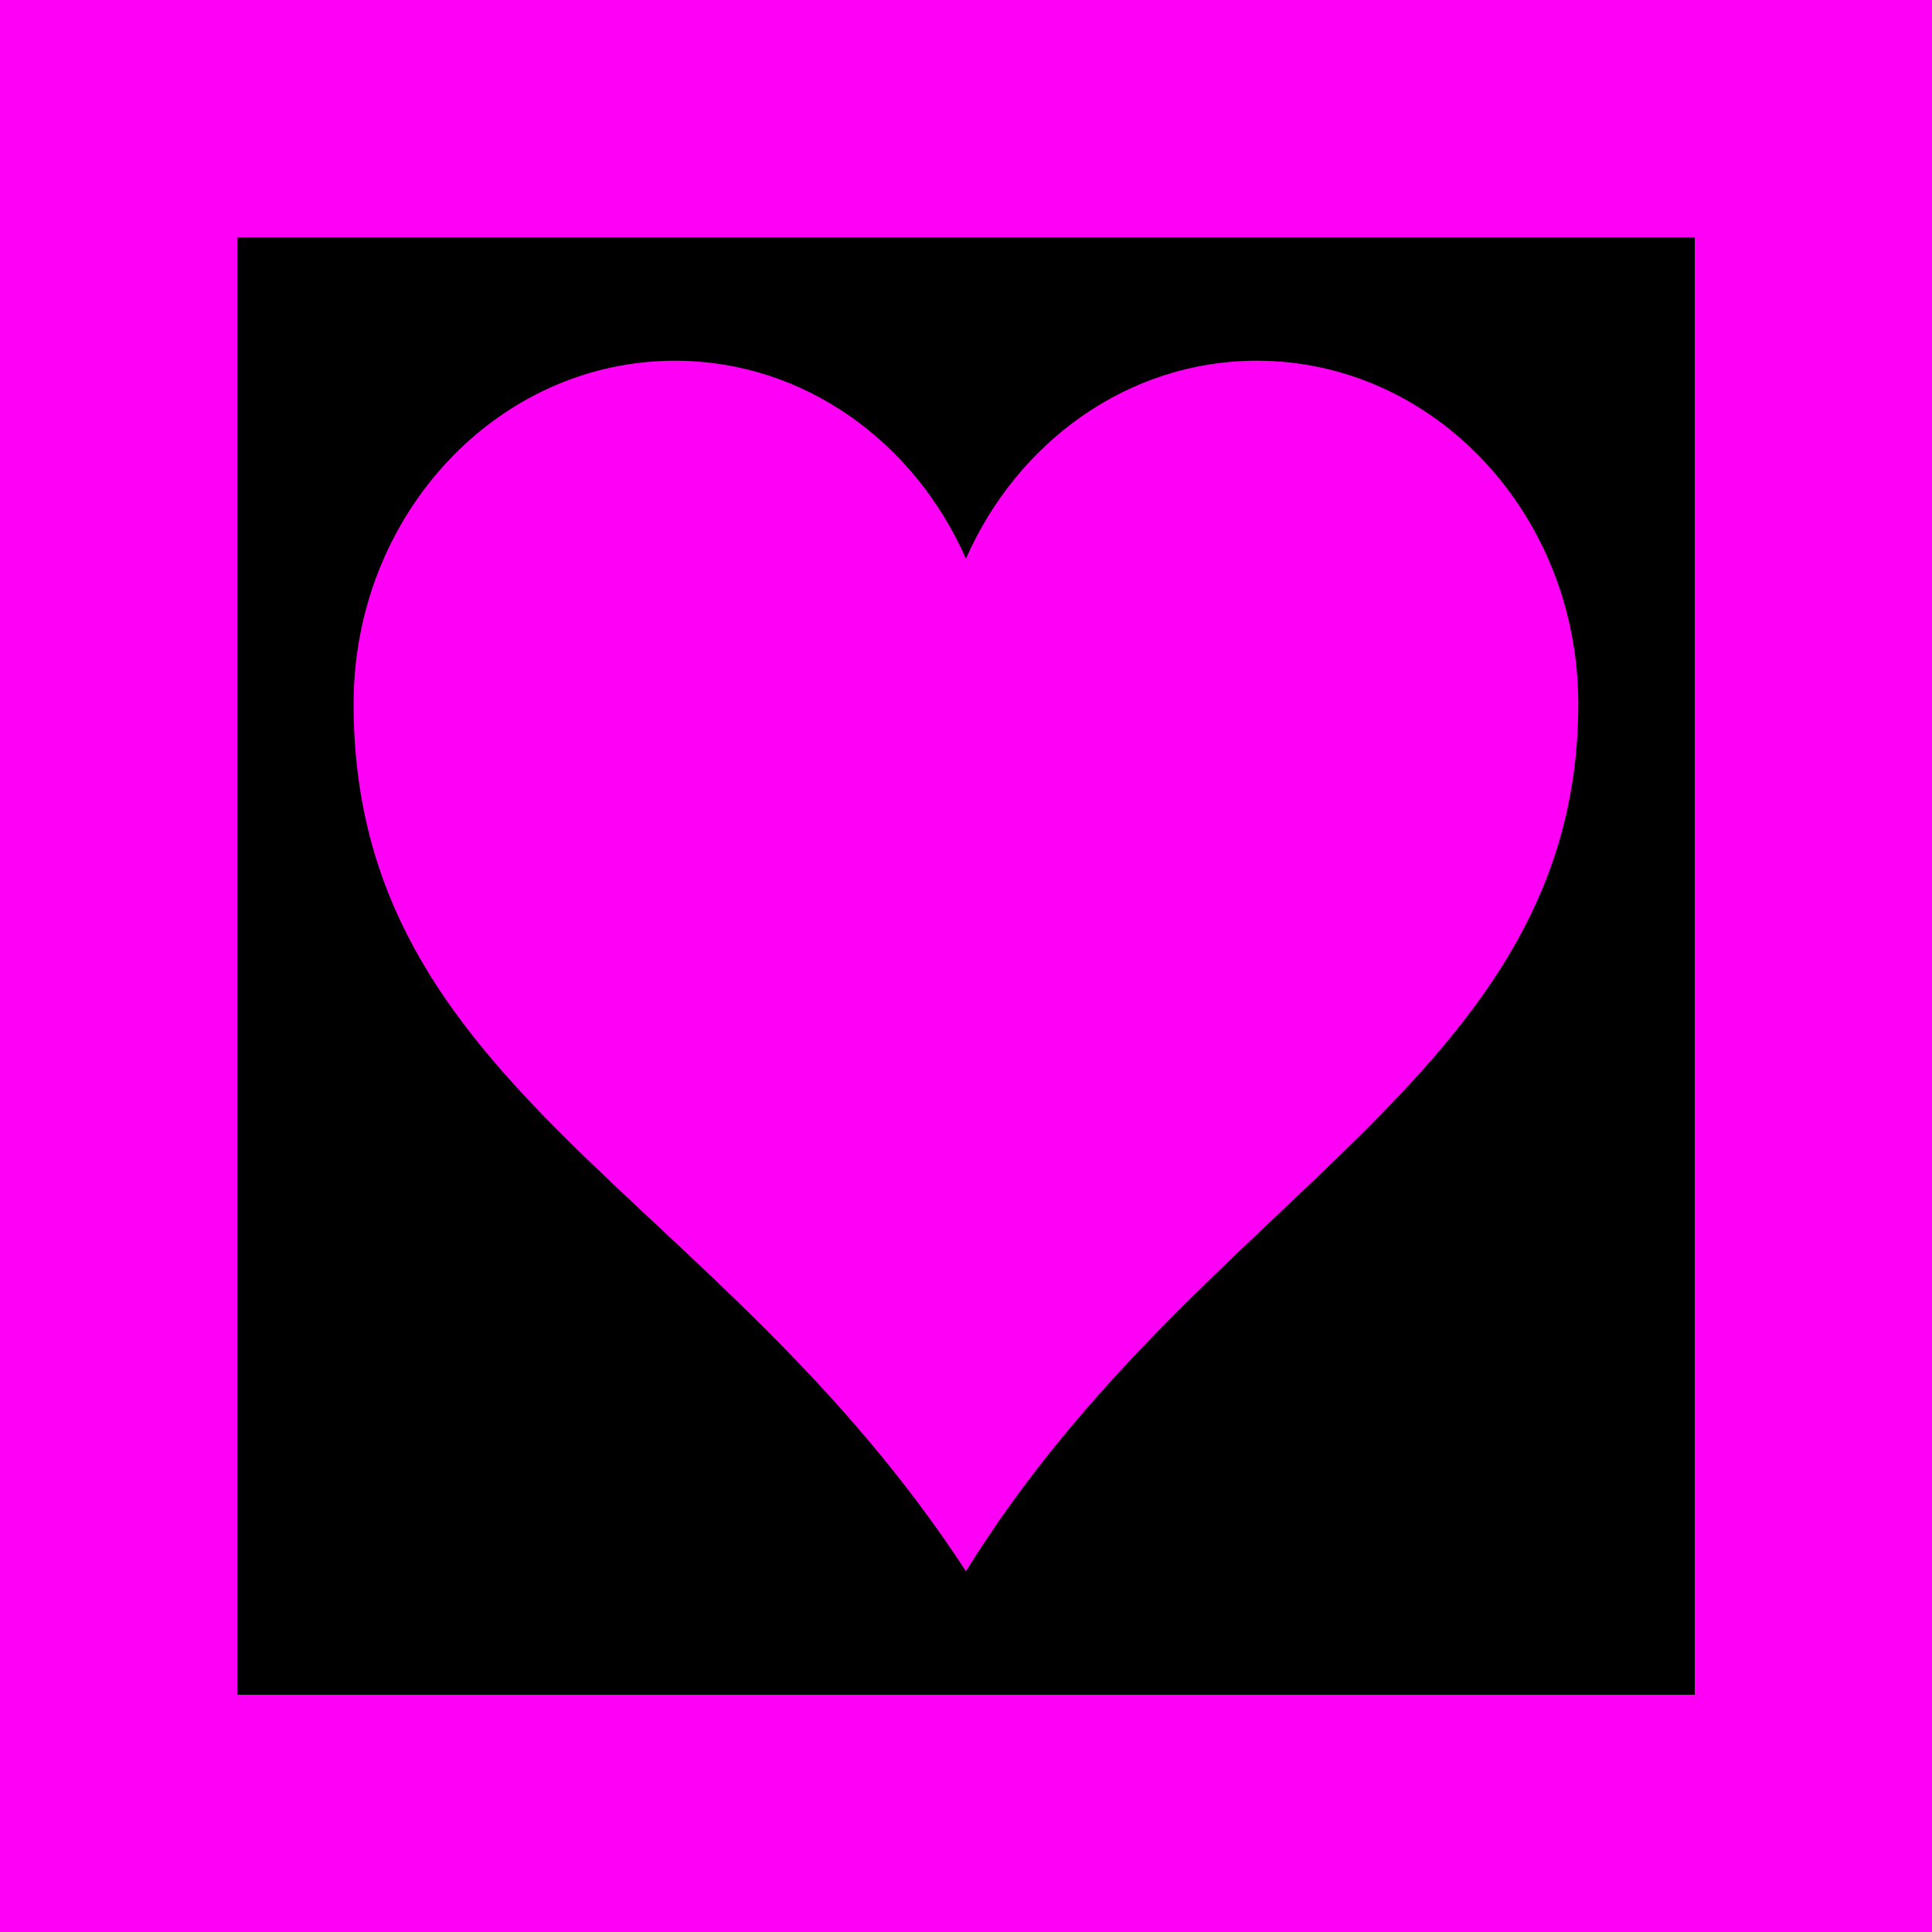 <svg version="1.1" xmlns="http://www.w3.org/2000/svg" xmlns:xlink="http://www.w3.org/1999/xlink" width="28.5" height="28.5" viewBox="0,0,28.5,28.5"><g transform="translate(-225.75,-165.75)"><g data-paper-data="{&quot;isPaintingLayer&quot;:true}" fill-rule="nonzero" stroke-linecap="butt" stroke-miterlimit="10" stroke-dasharray="" stroke-dashoffset="0" style="mix-blend-mode: normal"><path d="M227.5,192.5v-25h25v25z" fill="#000000" stroke="#ff00f7" stroke-width="3.5" stroke-linejoin="miter"></path><path d="M240,173.99c0.757,-1.722 2.392,-2.919 4.29,-2.919c2.618,0 4.742,2.268 4.742,5.062c0,5.503 -5.572,7.21 -9.033,12.795c-3.661,-5.62 -9.033,-7.11 -9.033,-12.795c0,-2.794 2.125,-5.062 4.742,-5.062c1.899,0 3.533,1.197 4.29,2.919z" fill="#ff00f7" stroke="#ff99e5" stroke-width="0" stroke-linejoin="round"></path></g></g></svg>